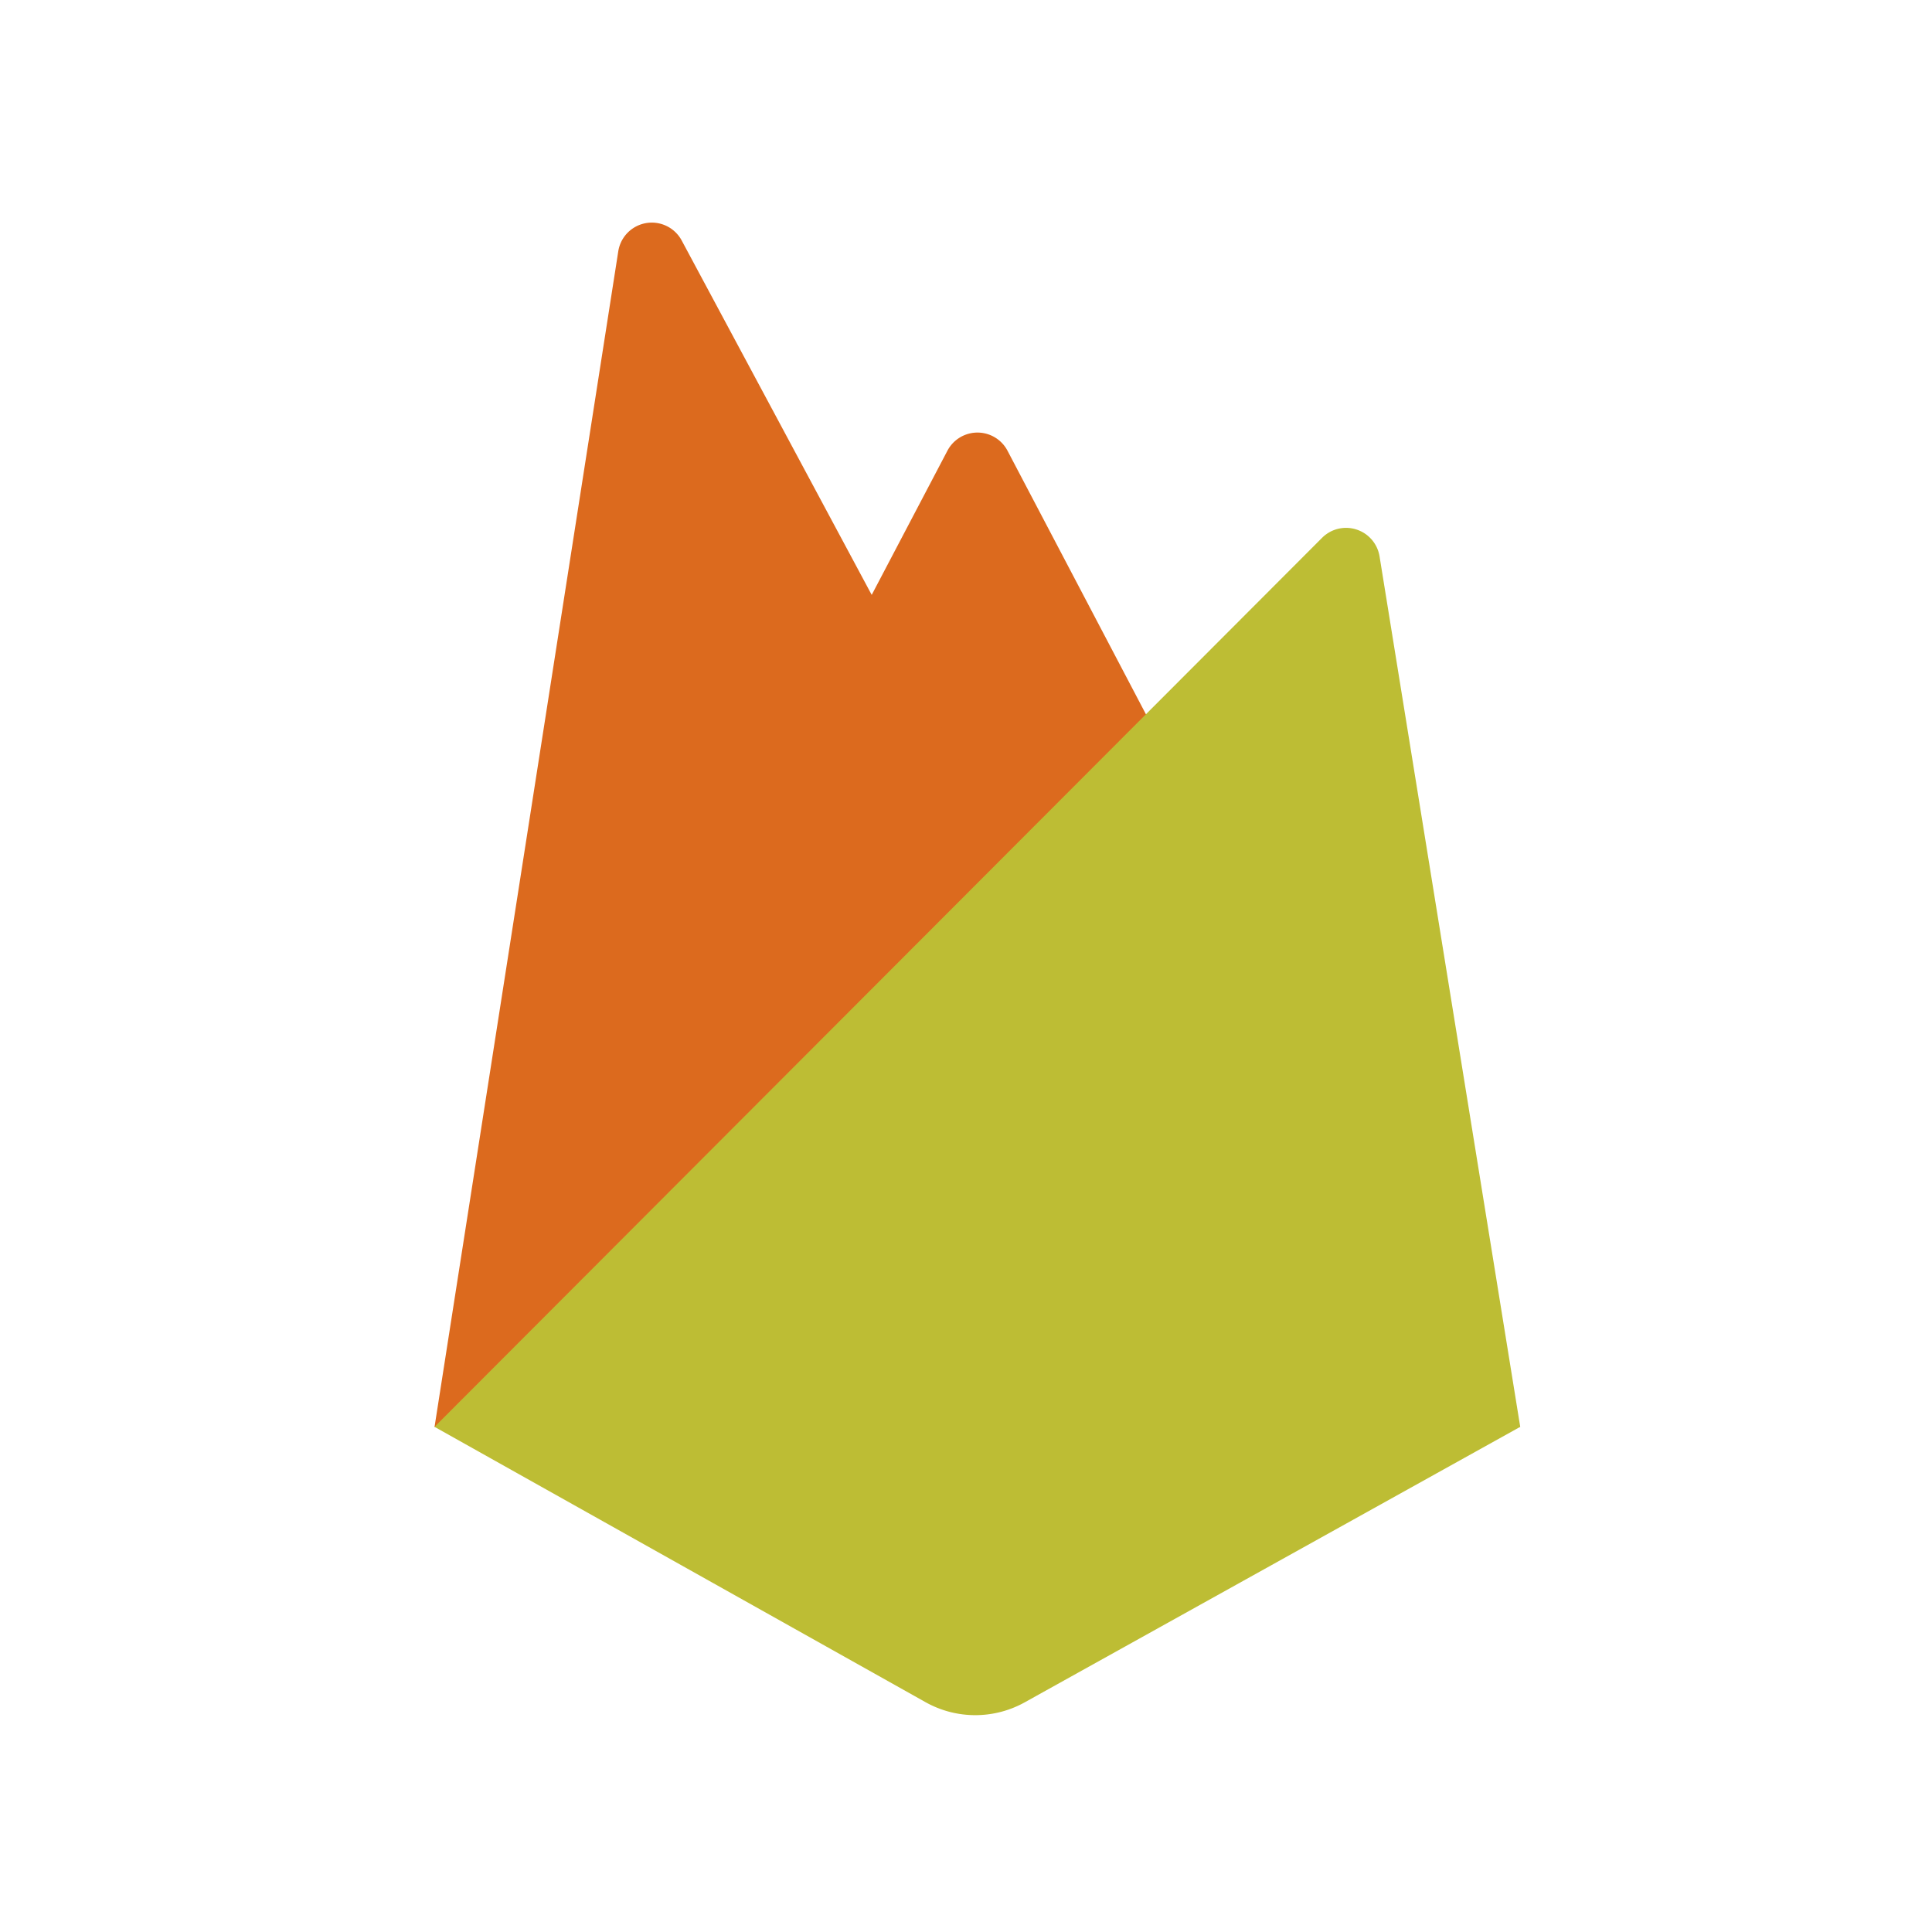 <svg viewBox="-14.325 -13.575 169.65 169.65" xmlns="http://www.w3.org/2000/svg"><path fill="#DC6A1E" d="M23.833 111.719L39.966 8.49a2.98 2.98 0 015.57-.946L62.22 38.662 68.87 26a2.98 2.98 0 015.273 0l45.023 85.719H23.833z"></path><path fill="#DC6A1E" d="M79.566 71.507l-17.354-32.86-38.379 73.072 55.733-40.212z"></path><path fill="#BDBD34" d="M119.167 111.719l-12.356-76.46c-.187-1.099-.97-2-2.032-2.34s-2.222-.058-3.01.73l-77.936 78.069L66.957 135.9a8.937 8.937 0 008.714 0l43.496-24.183z"></path></svg>